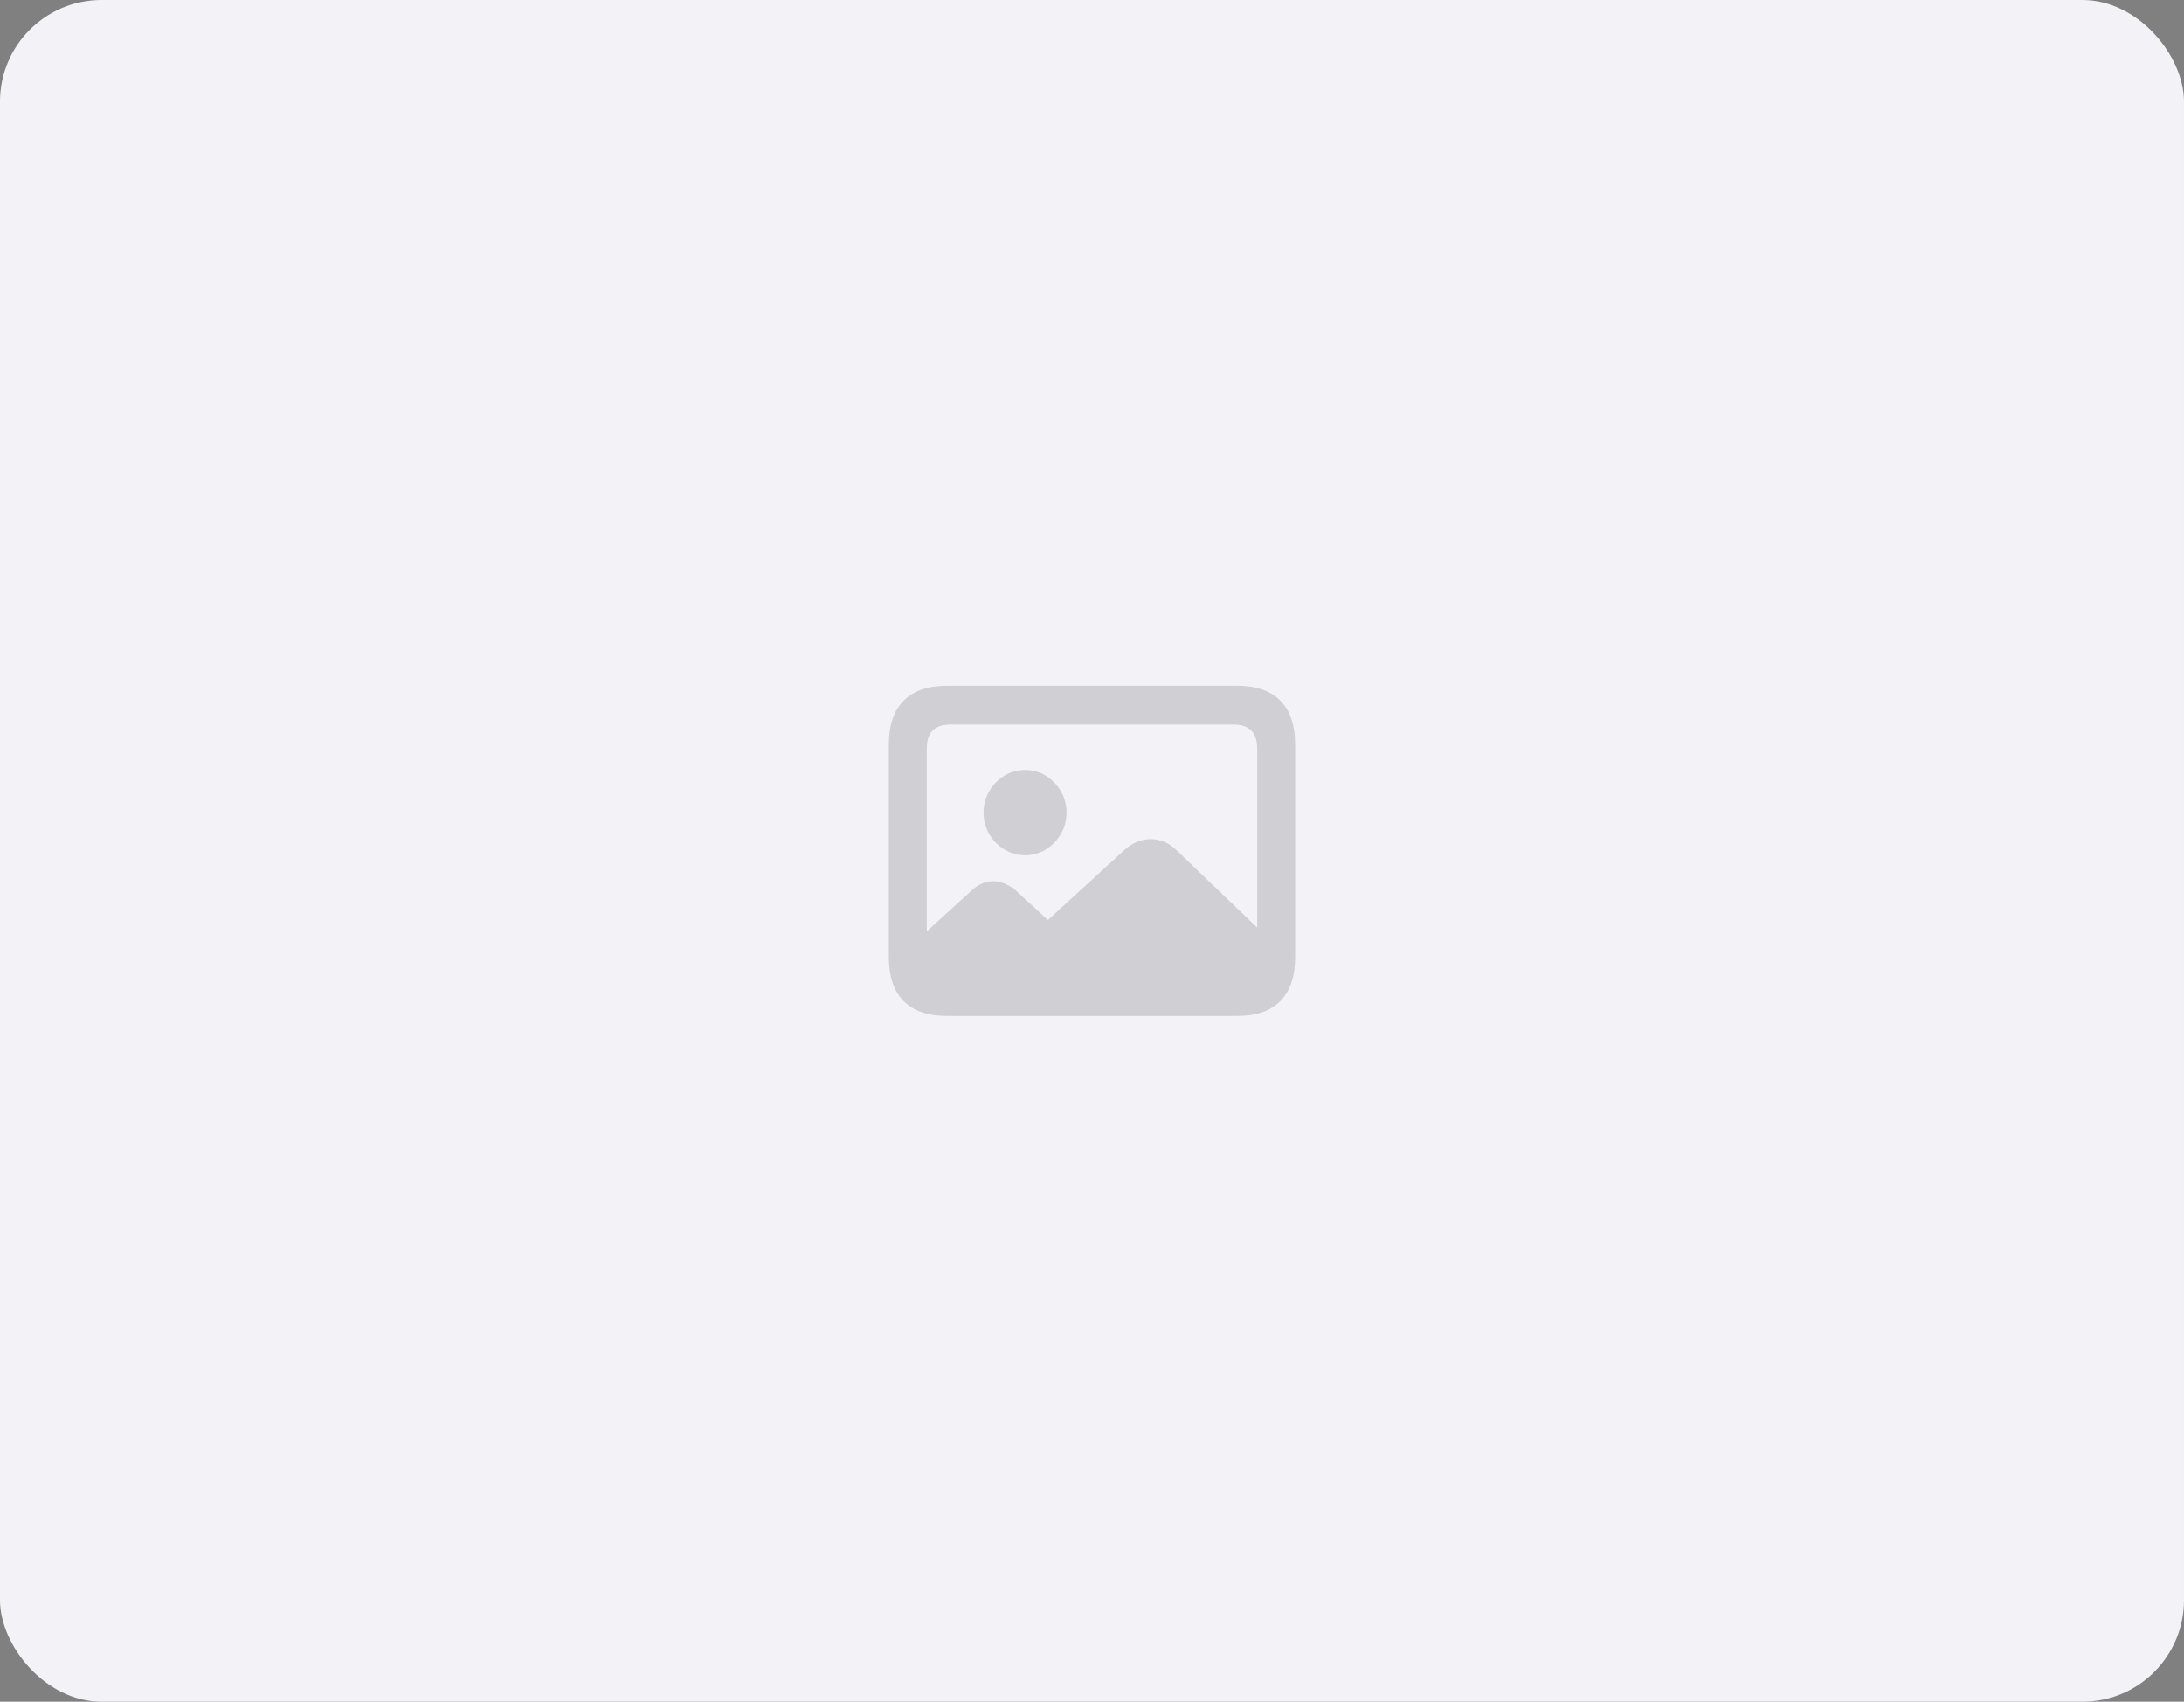 <svg width="172" height="134" viewBox="0 0 172 134" fill="none" xmlns="http://www.w3.org/2000/svg">
<rect x="0" y="0" width="172" height="134" fill="#808080" stroke="none"/>
<rect width="172" height="134" rx="8" fill="#F2F2F7"/>
<path d="M100.586 74.555C100.694 75.896 100.393 76.921 99.683 77.629C98.983 78.337 97.906 78.69 96.451 78.69H75.172C73.969 78.69 73.053 78.355 72.424 77.684C71.805 77.013 71.477 76.034 71.441 74.748L76.492 70.143C76.77 69.886 77.048 69.697 77.327 69.578C77.605 69.449 77.906 69.385 78.229 69.385C78.534 69.385 78.84 69.454 79.145 69.592C79.459 69.72 79.76 69.909 80.047 70.157L82.525 72.445L88.599 66.89C88.914 66.614 89.237 66.412 89.569 66.283C89.901 66.145 90.251 66.076 90.62 66.076C90.979 66.076 91.329 66.145 91.67 66.283C92.011 66.421 92.33 66.632 92.626 66.917L100.586 74.555ZM80.734 67.345C80.132 67.345 79.585 67.193 79.091 66.89C78.597 66.586 78.202 66.182 77.906 65.677C77.609 65.162 77.461 64.597 77.461 63.981C77.461 63.374 77.609 62.818 77.906 62.313C78.202 61.798 78.597 61.389 79.091 61.086C79.585 60.783 80.132 60.631 80.734 60.631C81.336 60.631 81.879 60.783 82.364 61.086C82.858 61.389 83.252 61.798 83.549 62.313C83.845 62.818 83.993 63.374 83.993 63.981C83.993 64.597 83.845 65.162 83.549 65.677C83.252 66.182 82.858 66.586 82.364 66.89C81.879 67.193 81.336 67.345 80.734 67.345ZM74.566 80C73.075 80 71.939 79.605 71.158 78.814C70.386 78.024 70 76.88 70 75.382V58.632C70 57.116 70.386 55.967 71.158 55.186C71.939 54.395 73.075 54 74.566 54H97.448C98.938 54 100.07 54.395 100.842 55.186C101.614 55.976 102 57.125 102 58.632V75.382C102 76.88 101.614 78.024 100.842 78.814C100.07 79.605 98.938 80 97.448 80H74.566ZM74.808 76.926H97.192C97.775 76.926 98.225 76.774 98.539 76.471C98.853 76.158 99.01 75.685 99.01 75.051V58.949C99.01 58.315 98.853 57.842 98.539 57.529C98.225 57.217 97.775 57.06 97.192 57.06H74.808C74.216 57.06 73.762 57.217 73.448 57.529C73.142 57.842 72.99 58.315 72.99 58.949V75.051C72.99 75.685 73.142 76.158 73.448 76.471C73.762 76.774 74.216 76.926 74.808 76.926Z" fill="#3C3C3C" fill-opacity="0.18"/>
</svg>
